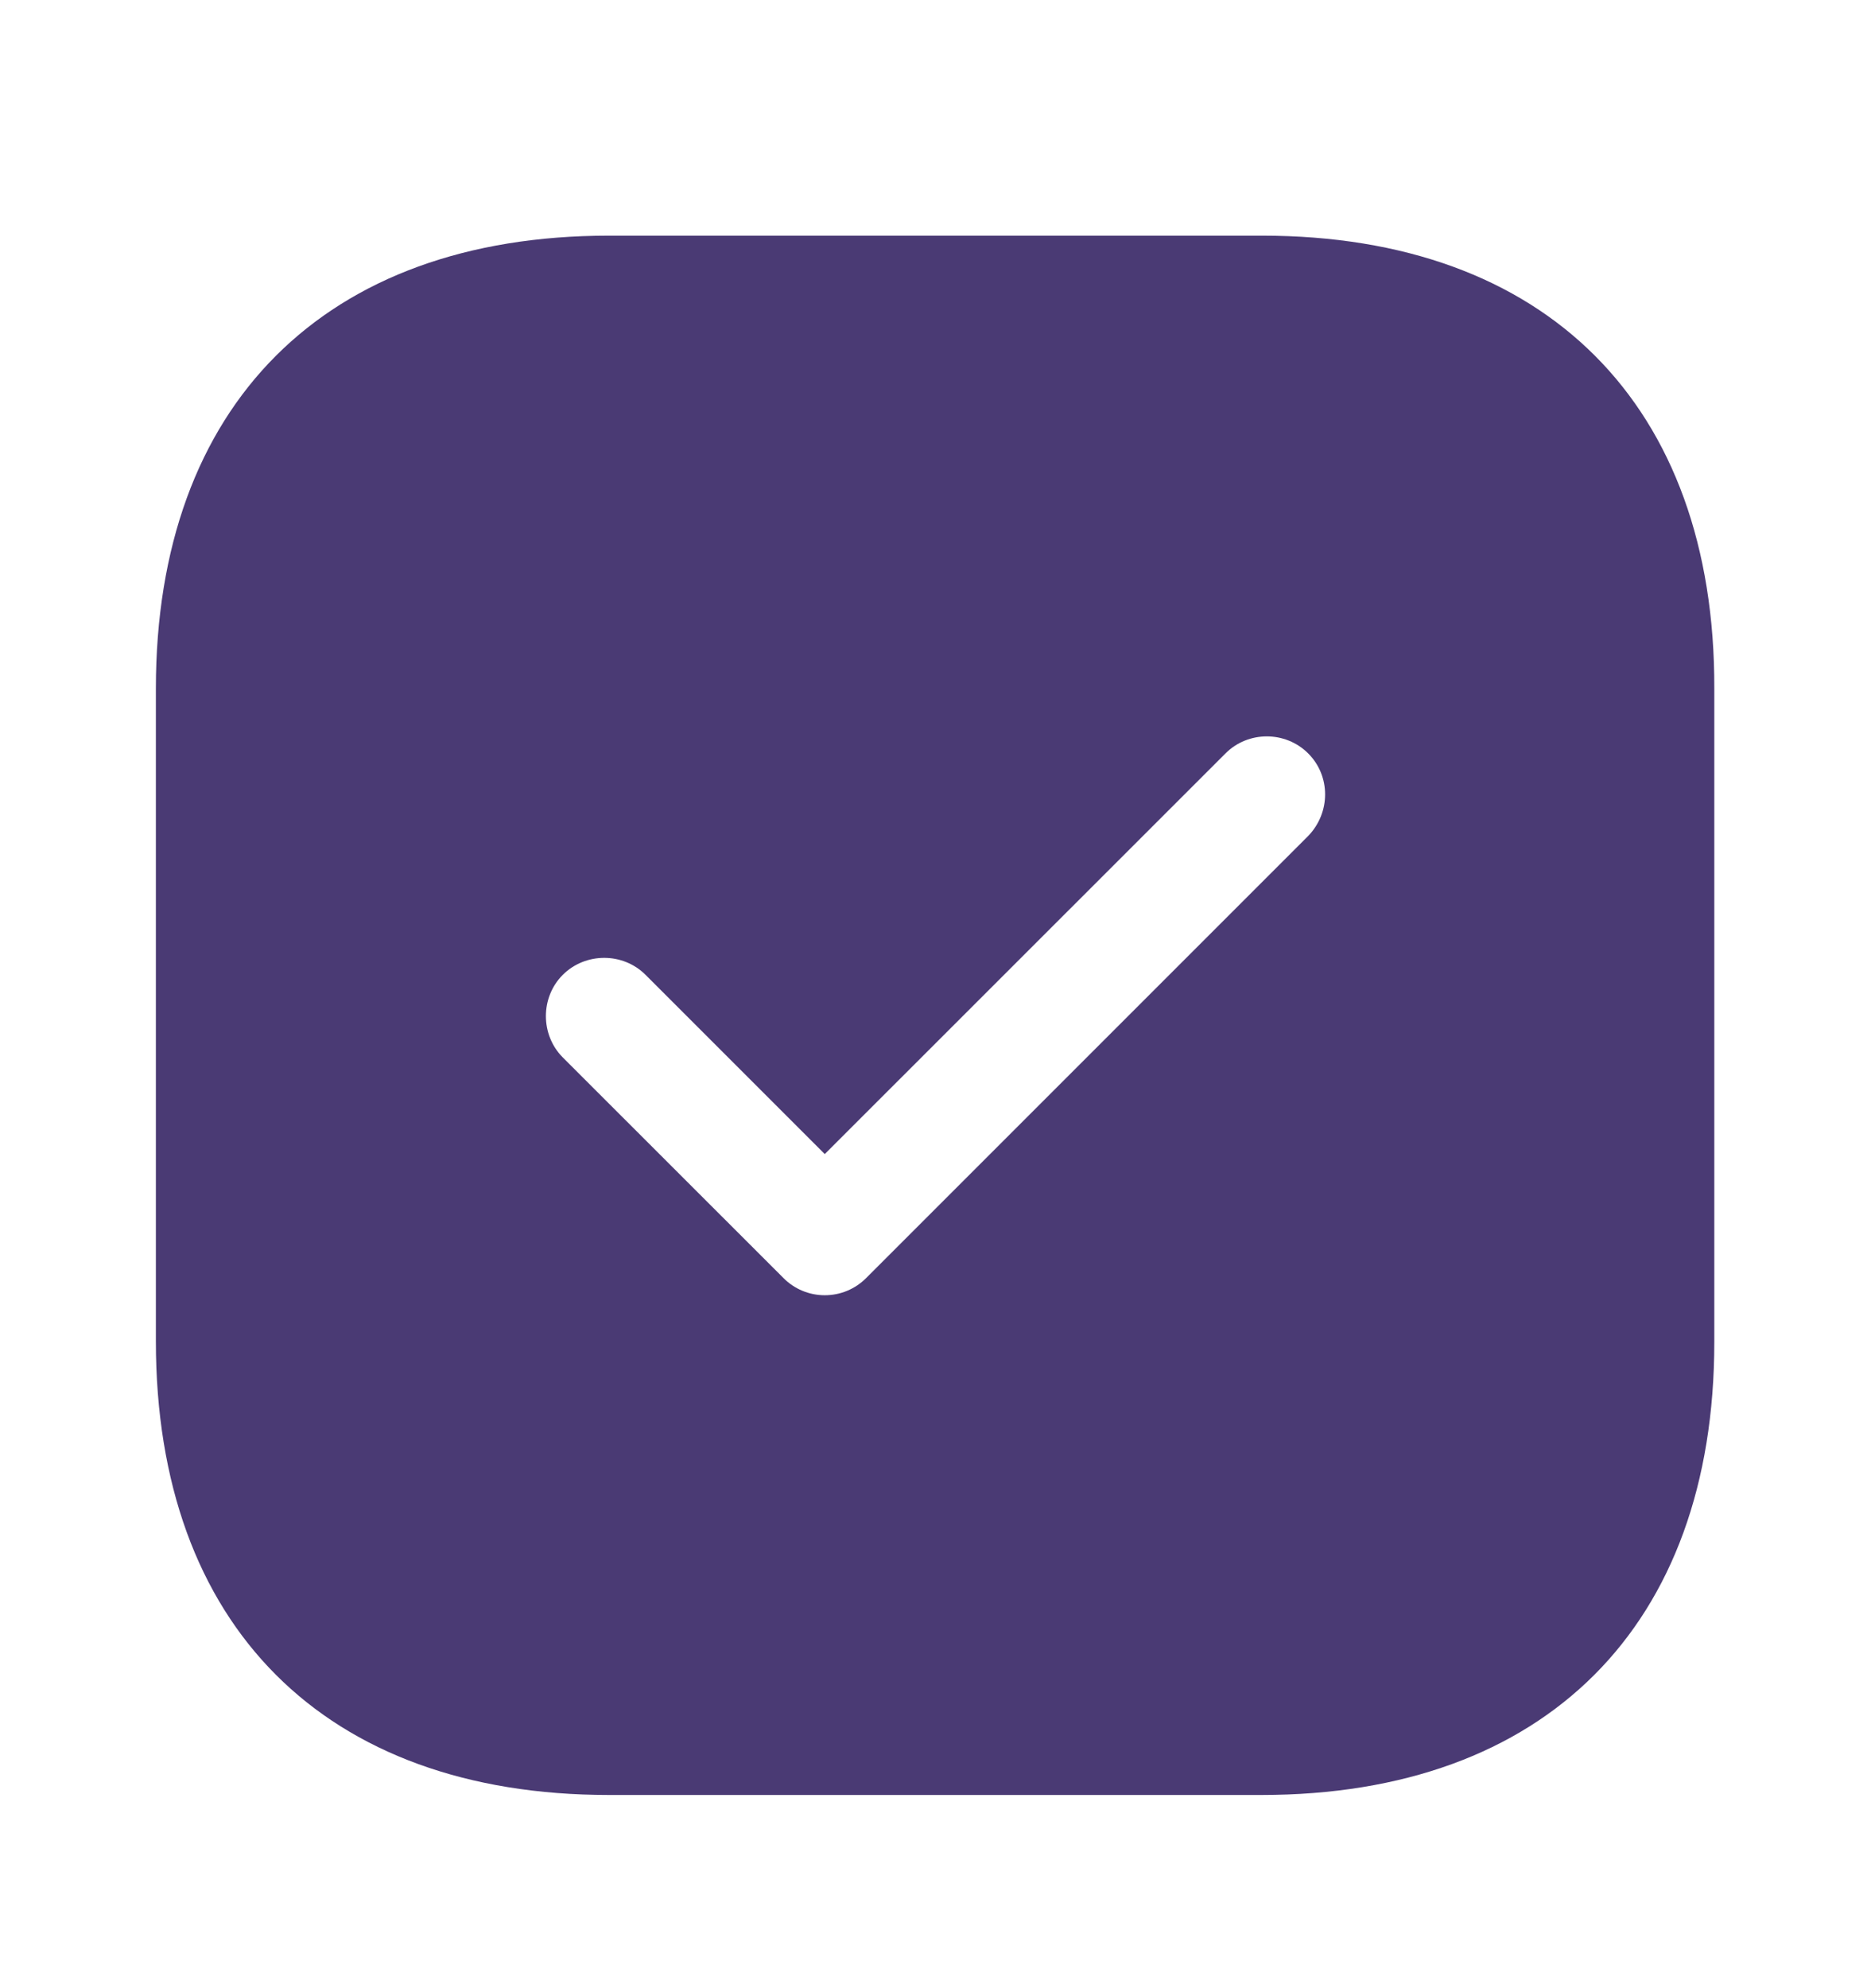 <svg width="16" height="17" viewBox="0 0 16 17" fill="none" xmlns="http://www.w3.org/2000/svg">
<path d="M10.793 2.015H5.207C2.78 2.015 1.333 3.462 1.333 5.888V11.469C1.333 13.902 2.78 15.348 5.207 15.348H10.787C13.213 15.348 14.66 13.902 14.66 11.475V5.888C14.667 3.462 13.22 2.015 10.793 2.015ZM11.187 7.148L7.407 10.928C7.313 11.022 7.187 11.075 7.053 11.075C6.92 11.075 6.793 11.022 6.7 10.928L4.813 9.042C4.62 8.848 4.62 8.528 4.813 8.335C5.007 8.142 5.327 8.142 5.52 8.335L7.053 9.868L10.48 6.442C10.673 6.248 10.993 6.248 11.187 6.442C11.38 6.635 11.38 6.948 11.187 7.148Z" fill="#4A3A74"/>
</svg>
